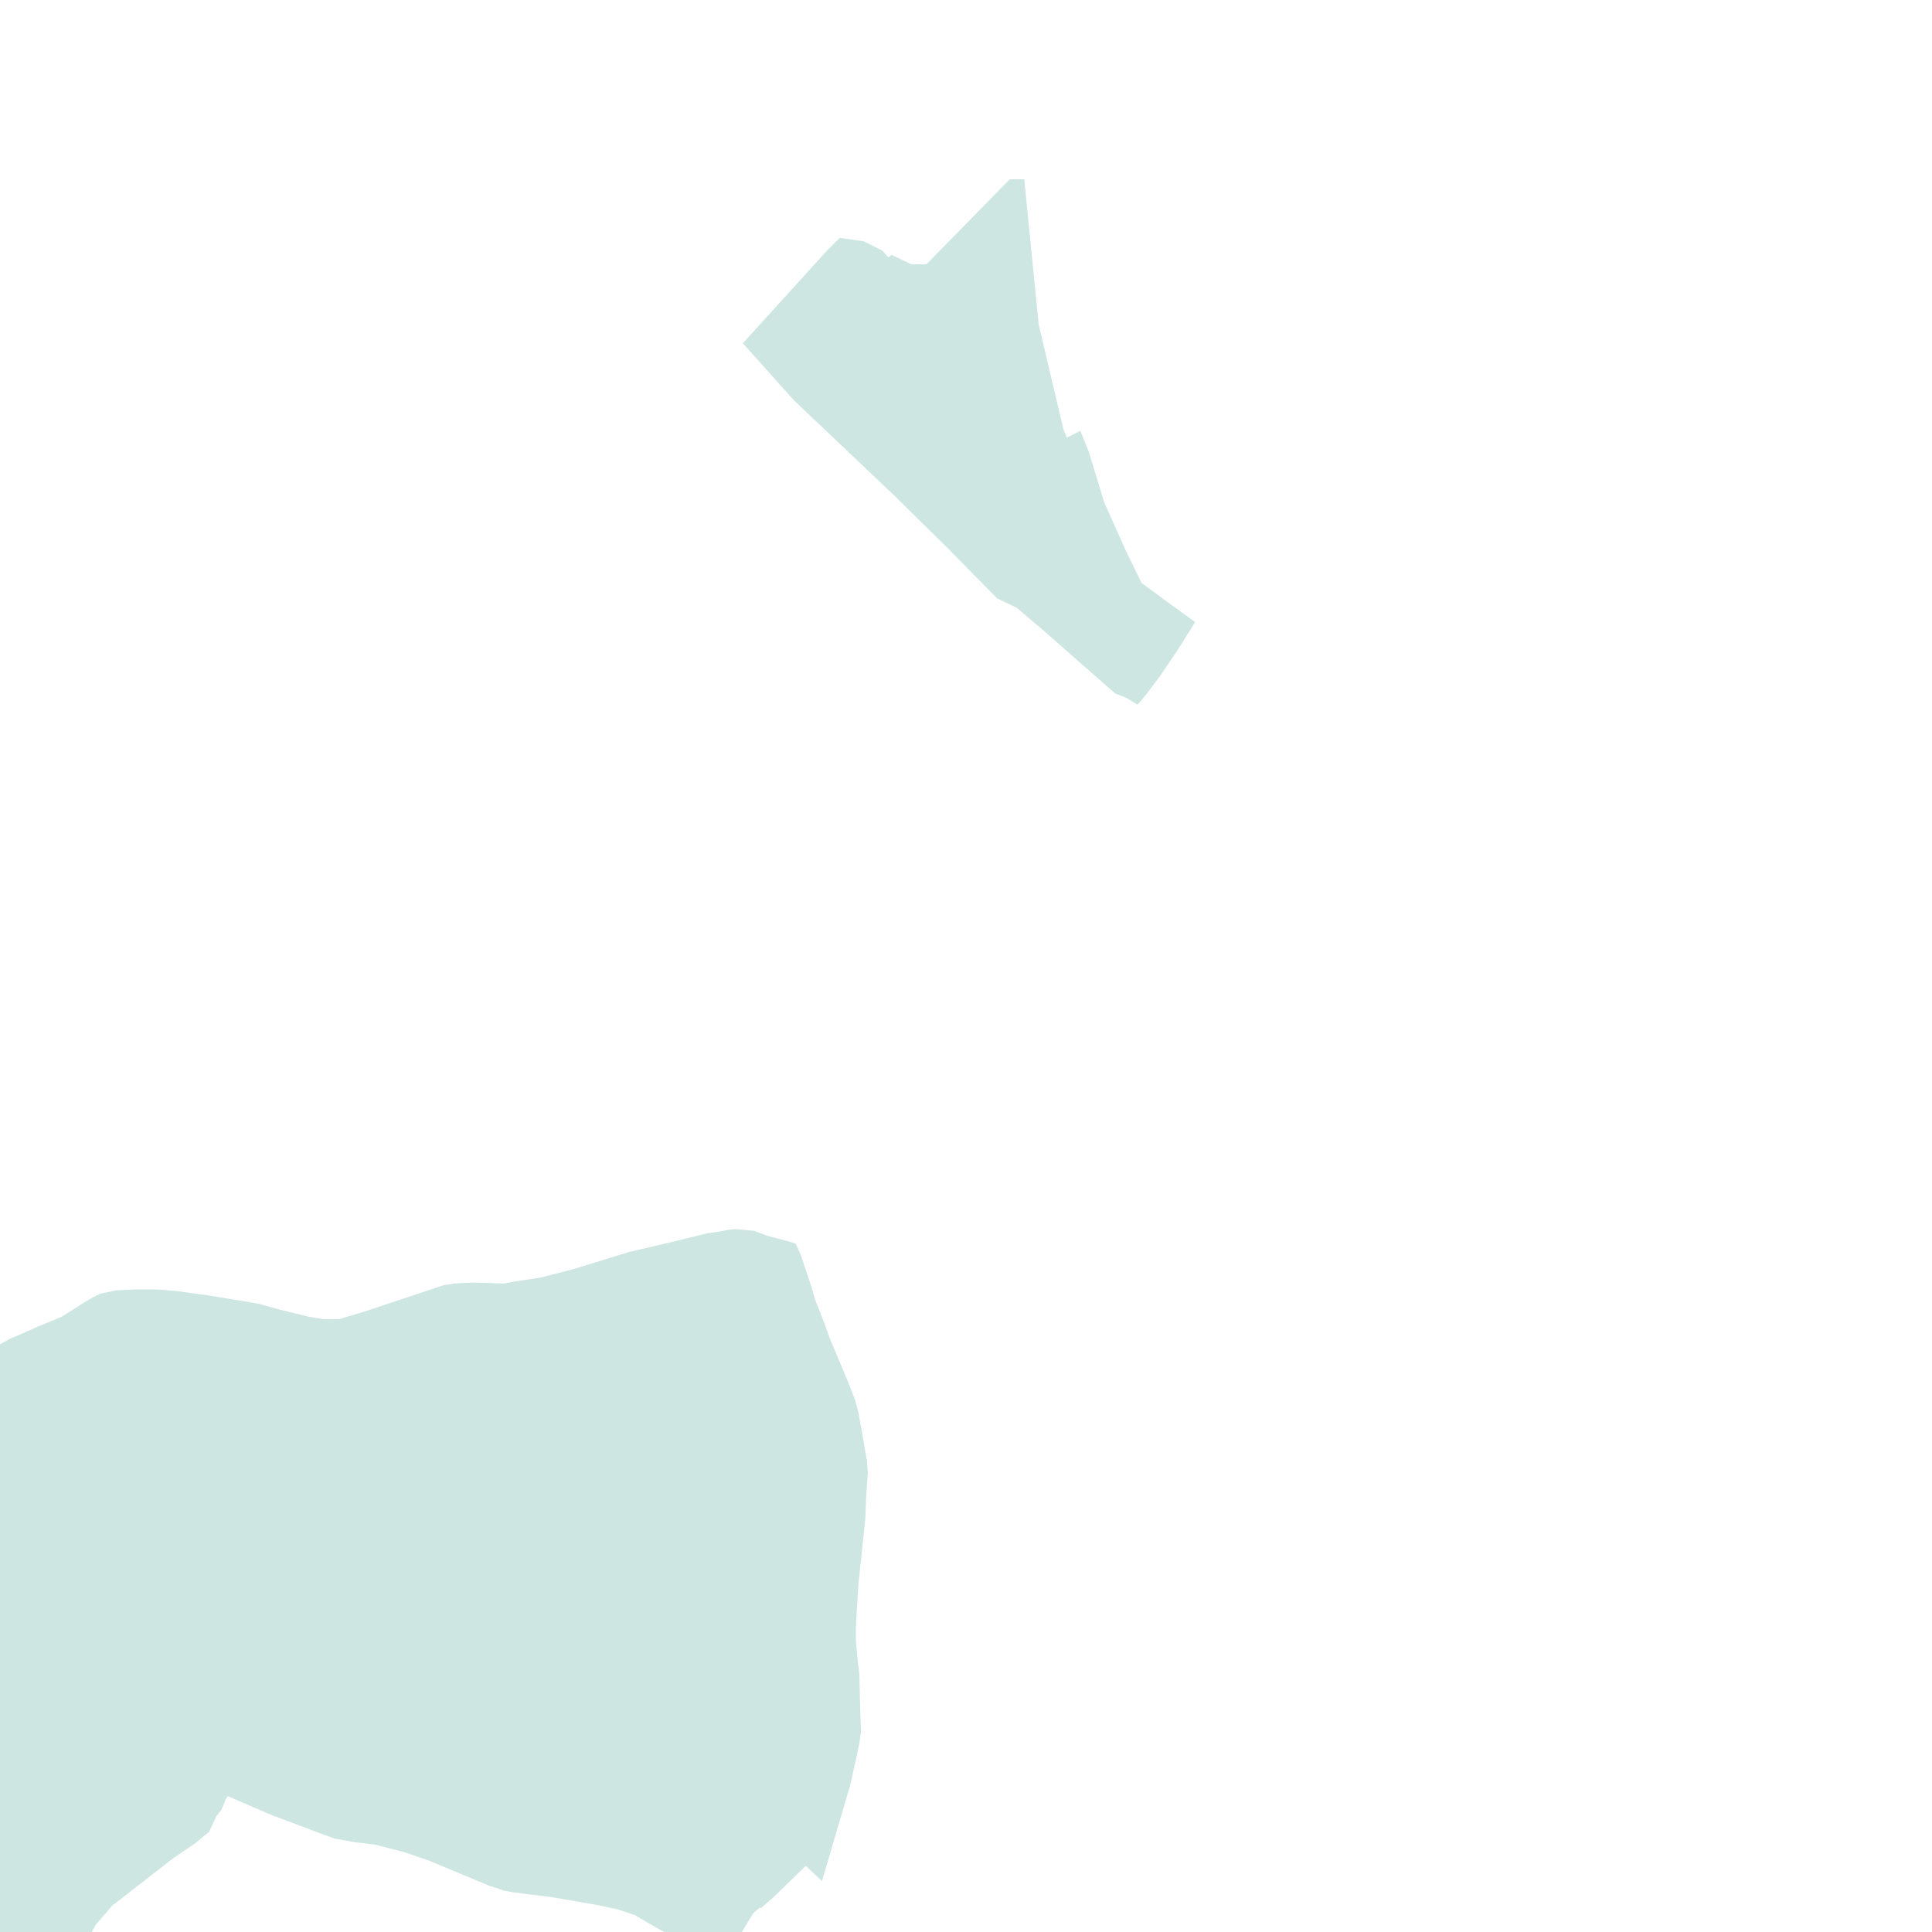 <?xml version="1.0" encoding="utf-8" standalone="no"?>
<!-- Creator: ESRI ArcMap 10.0.0.2414 -->
<!DOCTYPE svg PUBLIC "-//W3C//DTD SVG 1.1//EN"  "http://www.w3.org/Graphics/SVG/1.1/DTD/svg11.dtd">
<svg width="595.502pt" height="595.502pt" viewBox="25 148.378 545.502 545.502" enable-background="new 25 148.378 545.502 545.502"
	version="1.1" xmlns="http://www.w3.org/2000/svg" xmlns:xlink="http://www.w3.org/1999/xlink" >
	<g id="Couches">
		<g id="reservoirs">
			<path clip-path="url(#SVG_CP_2)" fill-opacity="0.2" fill="#07866D" fill-rule="evenodd" stroke="none" stroke-width="" stra="1.44" stroke-miterlimit="10" stroke-linecap="round" stroke-linejoin="round" d="
				M-6.241,553.019L-1.44,549.419L7.441,541.498L13.442,536.457L20.163,531.657L25.203,527.816L27.844,526.376
				L31.204,524.936L35.525,523.016L42.485,520.135L48.486,516.295L51.367,514.615L53.287,513.655L57.847,512.695
				L63.368,512.455L69.369,512.455L75.13,512.935L83.771,514.135L92.652,515.575L98.172,516.535L104.173,518.215
				L112.094,520.135L116.175,520.856L120.735,520.856L127.936,518.695L147.379,512.215L150.259,511.254L153.379,510.774
				L157.7,510.534L159.86,510.534L167.301,510.774L171.382,510.054L177.623,509.094L180.503,508.374L186.984,506.694
				L202.586,501.893L213.867,499.253L224.669,496.613L228.029,496.133L230.429,495.653L232.59,495.413L
				237.87,495.893L241.711,497.333L247.231,498.773L249.632,499.493L251.072,502.614L253.952,511.254L255.152,515.335
				L257.793,522.056L259.233,526.136L264.274,538.137L266.434,543.658L267.394,547.258L268.114,551.339L
				268.594,553.979L269.074,556.859L269.794,560.94L270.034,564.06L269.554,571.261L269.314,577.262L
				267.394,595.503L266.914,603.184L266.674,607.745L266.674,611.825L267.154,617.106L267.634,621.186L267.874,630.787
				L268.114,637.268L267.634,640.628L266.674,645.189L264.994,652.63L257.073,679.512L252.512,675.192
				L243.391,684.073L239.79,687.193L239.55,686.953L237.63,688.633L234.03,694.634L230.429,699.915L228.029,703.035
				L221.308,698.954L213.387,694.394L208.346,691.514L204.266,689.113L199.225,687.433L193.465,686.233L180.983,684.073
				L173.302,683.113L169.702,682.633L167.061,682.153L165.141,681.433L163.461,680.953L146.179,673.752L139.218,671.352
				L130.817,669.191L124.816,668.471L119.535,667.511L116.175,666.311L101.533,660.79L89.291,655.51L88.571,656.71
				L88.571,656.95L87.371,659.59L86.171,661.03L84.011,665.591L79.93,668.951L73.929,673.032L56.647,686.473
				L52.087,691.754L44.646,705.195L10.081,746.24L-0.24,769.762L-6.241,784.884L-6.241,553.019z"/>
			<path clip-path="url(#SVG_CP_2)" fill-opacity="0.2" fill="#07866D" fill-rule="evenodd" stroke="none" stroke-width="" stra="1.44" stroke-miterlimit="10" stroke-linecap="round" stroke-linejoin="round" d="
				M314.2,198.981L318.28,240.026L325.241,269.549L326.201,271.949L330.042,270.029L332.442,276.029L336.763,290.191
				L342.764,303.632L347.324,312.993L354.525,318.274L362.446,324.035L357.645,331.715L352.605,339.156L349.004,343.957
				L347.084,346.357L346.124,347.317L343.004,345.397L339.883,344.197L328.122,333.876L319.961,326.675L
				312.04,319.954L306.519,317.314L292.597,303.152L277.475,288.271L249.152,261.388L234.75,245.306L258.273,219.383
				L262.113,215.543L268.834,216.503L274.115,219.143L275.795,221.064L276.755,220.343L282.276,222.984L286.596,222.984
				L310.119,198.981L314.2,198.981z"/>
		</g>
</g></svg>